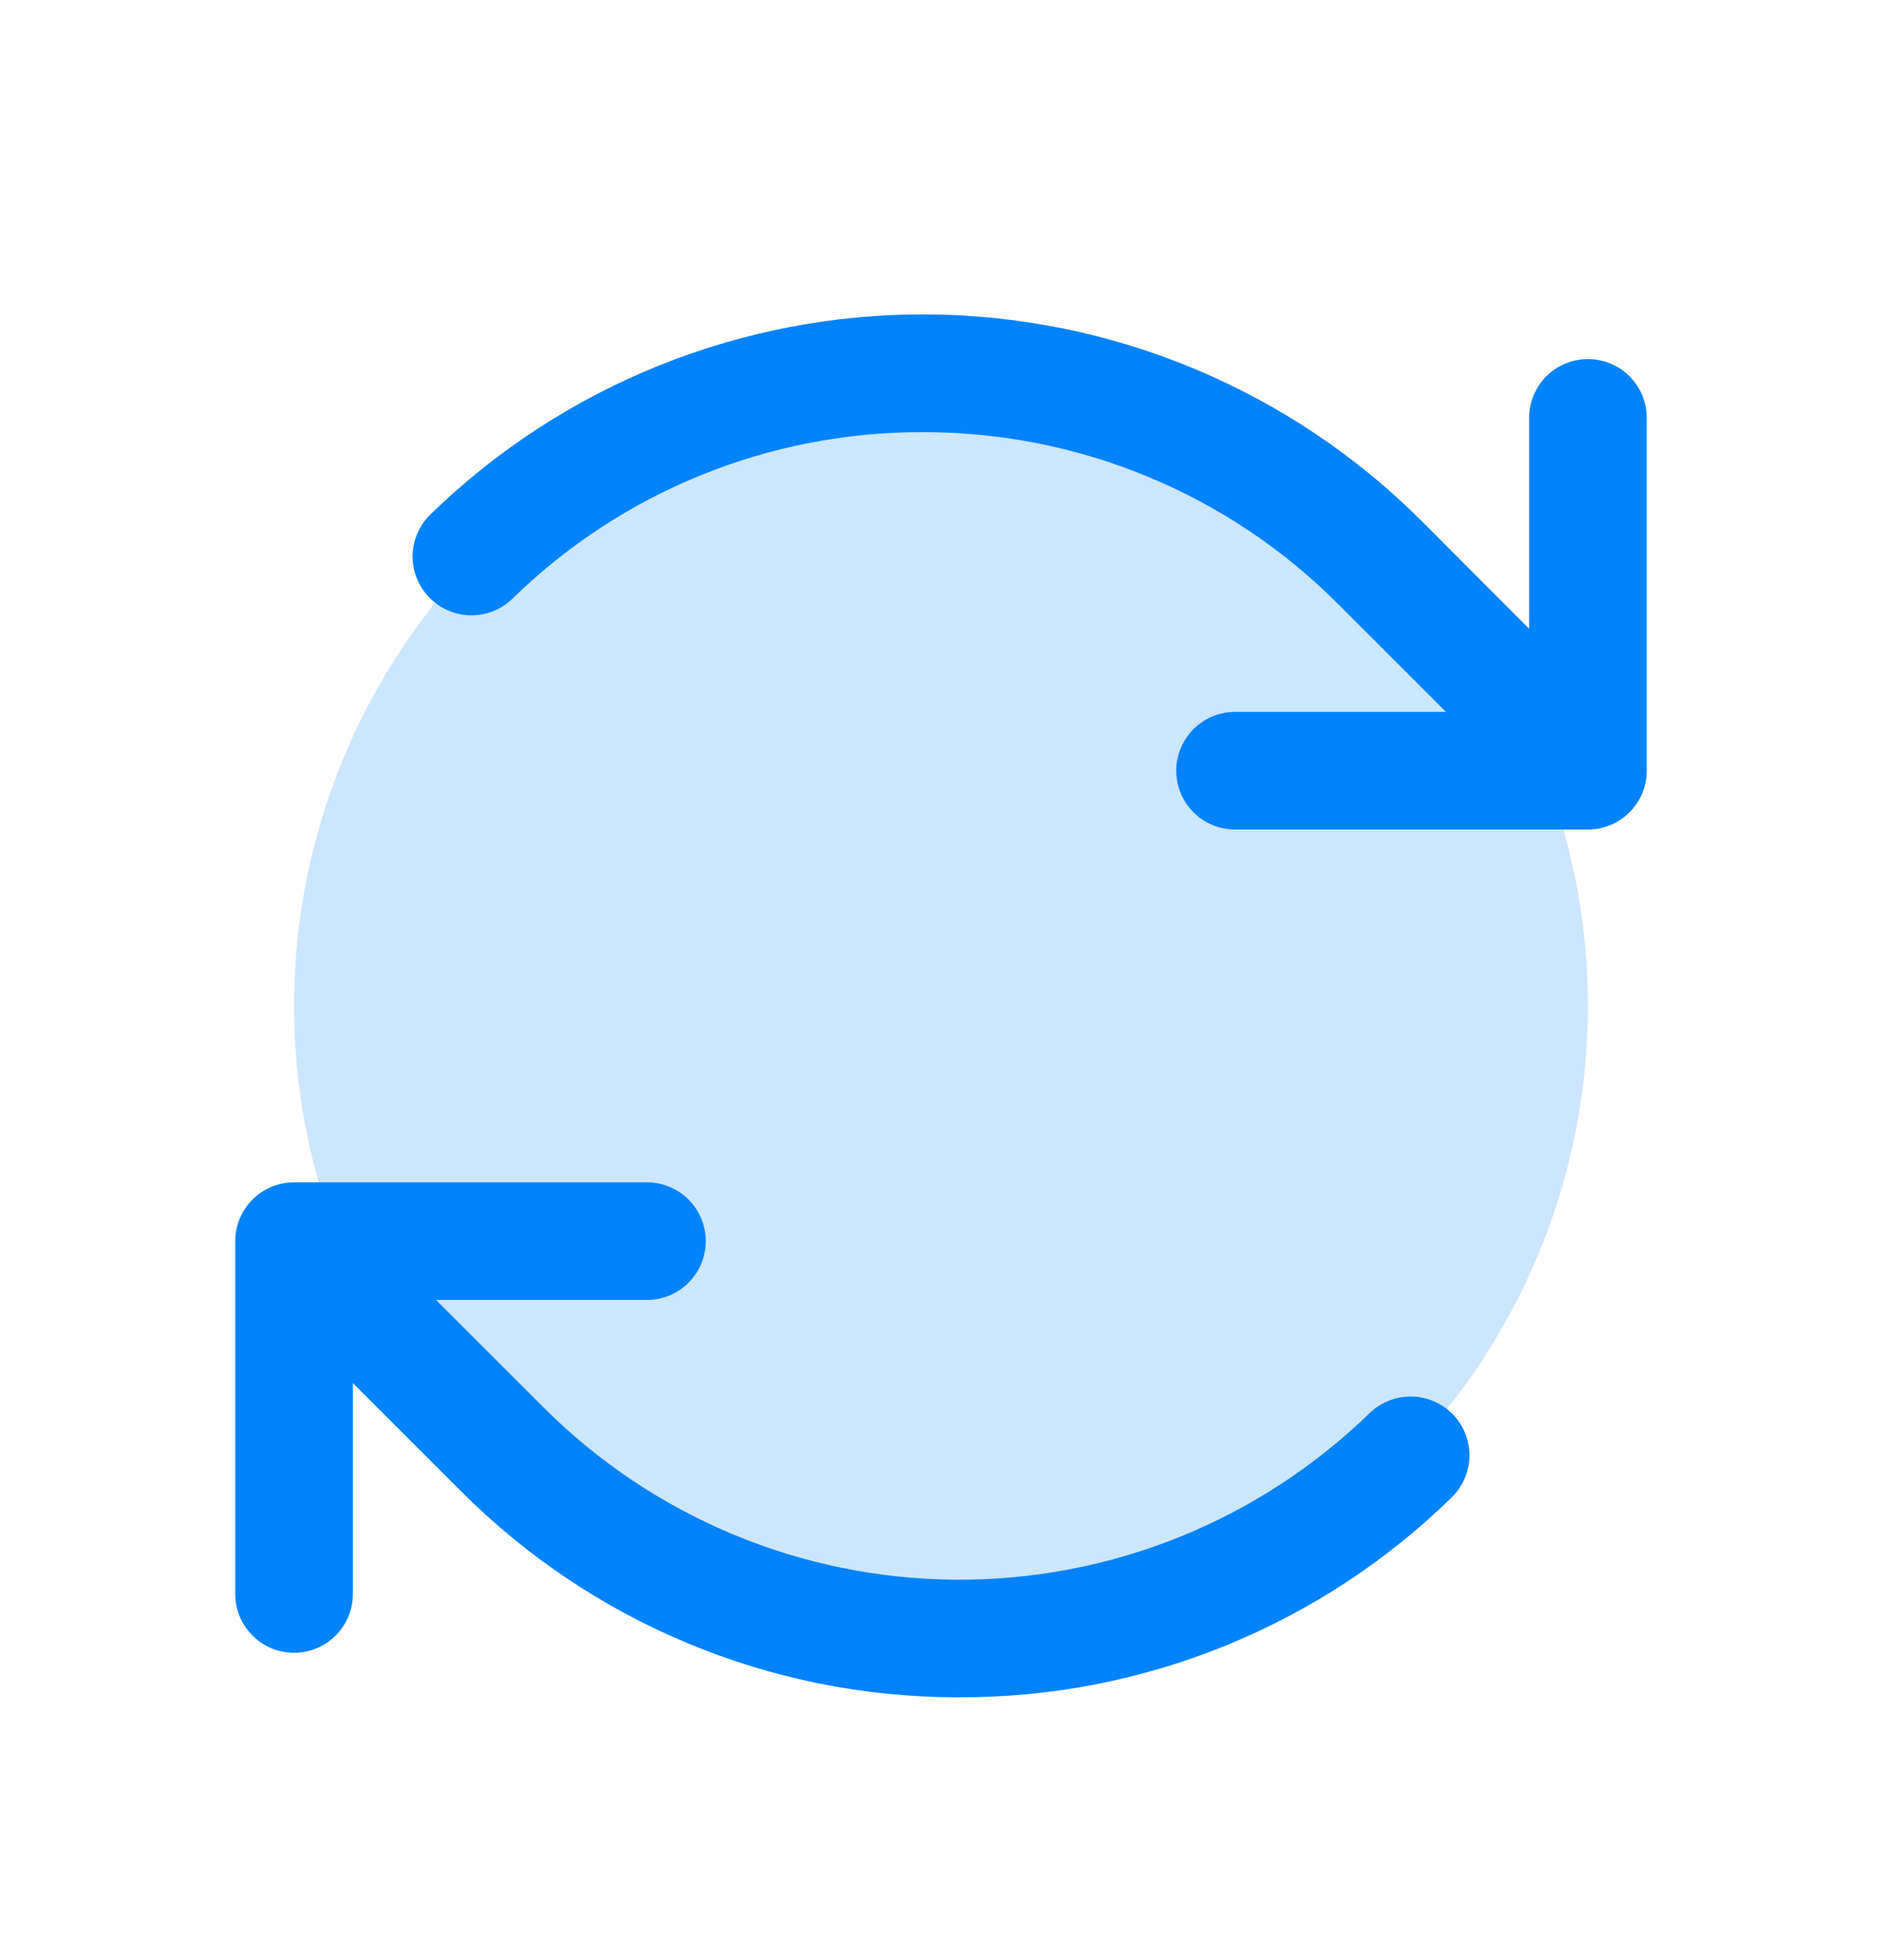 <svg width="24" height="25" viewBox="0 0 24 25" fill="none" xmlns="http://www.w3.org/2000/svg">
<g id="SVG">
<g id="Group">
<path id="Vector" opacity="0.2" d="M20.25 12.83C20.25 14.461 19.766 16.057 18.86 17.413C17.953 18.77 16.665 19.827 15.157 20.452C13.65 21.076 11.991 21.24 10.39 20.921C8.79 20.603 7.32 19.817 6.166 18.663C5.013 17.51 4.227 16.04 3.909 14.439C3.59 12.839 3.754 11.18 4.378 9.673C5.002 8.165 6.06 6.877 7.417 5.97C8.773 5.064 10.368 4.58 12 4.58C14.188 4.58 16.287 5.449 17.834 6.996C19.381 8.543 20.25 10.642 20.25 12.83Z" fill="#0083FD"/>
<path id="Vector_2" d="M21 5.33V9.83C21 10.029 20.921 10.22 20.78 10.36C20.64 10.501 20.449 10.58 20.25 10.58H15.75C15.551 10.58 15.36 10.501 15.22 10.36C15.079 10.22 15 10.029 15 9.83C15 9.631 15.079 9.44 15.22 9.299C15.36 9.159 15.551 9.08 15.75 9.08H18.44L17.068 7.708C15.674 6.308 13.782 5.518 11.806 5.512H11.764C9.805 5.507 7.922 6.274 6.524 7.646C6.381 7.78 6.191 7.852 5.995 7.848C5.799 7.843 5.613 7.762 5.476 7.622C5.339 7.482 5.262 7.294 5.262 7.098C5.262 6.902 5.339 6.714 5.476 6.574C7.17 4.918 9.45 3.997 11.819 4.01C14.189 4.024 16.457 4.972 18.132 6.648L19.5 8.019V5.33C19.5 5.131 19.579 4.94 19.72 4.799C19.86 4.659 20.051 4.58 20.25 4.58C20.449 4.58 20.64 4.659 20.78 4.799C20.921 4.94 21 5.131 21 5.33ZM17.476 18.013C16.064 19.392 14.165 20.16 12.191 20.148C10.217 20.136 8.328 19.347 6.932 17.951L5.56 16.58H8.25C8.449 16.58 8.64 16.501 8.78 16.36C8.921 16.22 9 16.029 9 15.83C9 15.631 8.921 15.44 8.78 15.299C8.64 15.159 8.449 15.08 8.25 15.08H3.75C3.551 15.08 3.36 15.159 3.22 15.299C3.079 15.44 3 15.631 3 15.83V20.33C3 20.529 3.079 20.72 3.22 20.86C3.36 21.001 3.551 21.08 3.75 21.08C3.949 21.08 4.14 21.001 4.28 20.86C4.421 20.72 4.5 20.529 4.5 20.33V17.64L5.872 19.012C7.544 20.693 9.816 21.641 12.188 21.648H12.237C14.588 21.654 16.848 20.733 18.525 19.086C18.662 18.946 18.739 18.757 18.739 18.561C18.739 18.366 18.662 18.177 18.525 18.037C18.388 17.897 18.202 17.816 18.006 17.812C17.81 17.807 17.62 17.88 17.477 18.013H17.476Z" fill="#0083FD"/>
</g>
</g>
</svg>
